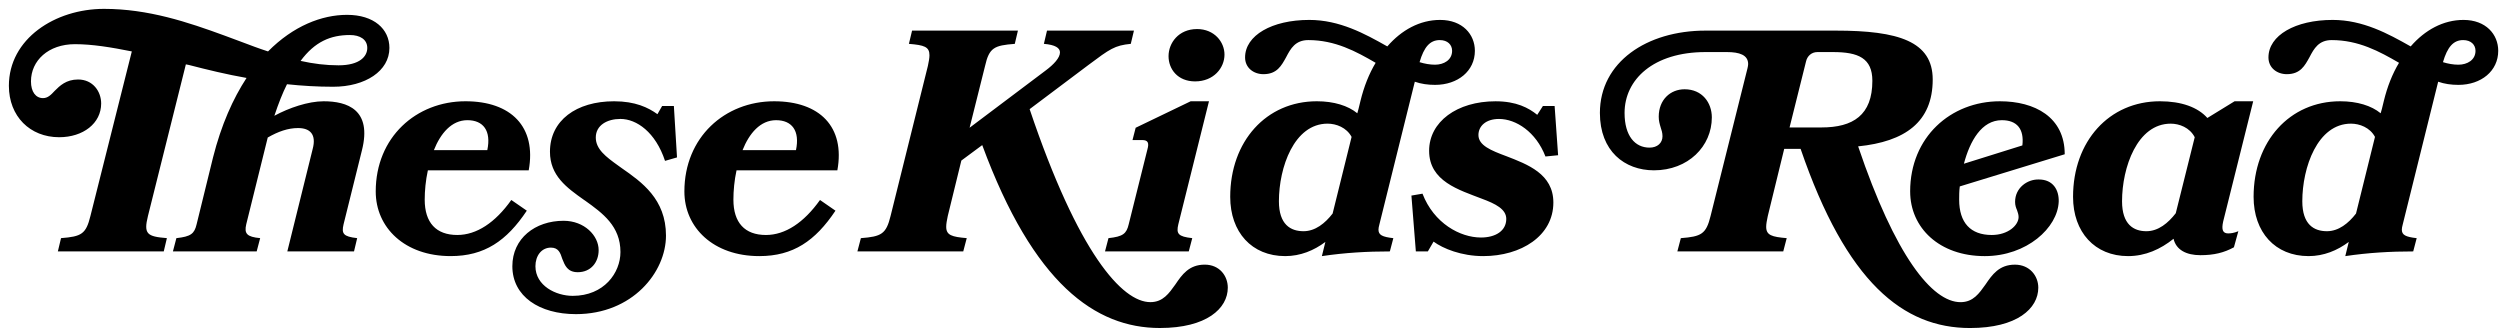 <svg xmlns="http://www.w3.org/2000/svg" width="282" height="37" viewBox="-1 -1 282 37"><path d="M31.41 27.357l2.854-11.527c.464-1.708-.324-2.385-1.64-2.385-1.143 0-2.248.392-3.423 1.068l-2.424 9.783c-.25 1.067.07 1.423 1.57 1.566l-.393 1.495h-9.448l.39-1.495c1.64-.178 2.033-.5 2.283-1.566l1.852-7.54c.927-3.666 2.247-6.618 3.78-8.964-2.243-.394-4.42-.925-6.488-1.46l-.357-.073-4.278 17.11c-.5 2.03-.107 2.314 2.138 2.492l-.354 1.495H5.527l.357-1.495c2.316-.178 2.815-.463 3.315-2.492l4.67-18.568c-2.316-.463-4.456-.818-6.415-.818-2.997 0-4.96 1.85-4.96 4.197 0 1.175.536 1.887 1.357 1.887.535 0 .892-.356 1.32-.82.57-.568 1.284-1.28 2.636-1.28 1.677 0 2.605 1.353 2.605 2.705 0 2.243-2.033 3.806-4.74 3.806-3.28 0-5.67-2.35-5.67-5.8C0 3.38 5.205 0 10.732 0c4.99 0 9.447 1.492 13.618 3.022l1.82.677c1.034.39 2.065.782 3.064 1.102 2.854-2.88 6.06-4.126 8.915-4.126 3.03 0 4.777 1.6 4.777 3.735 0 2.596-2.71 4.376-6.347 4.376-1.784 0-3.53-.107-5.206-.285-.5.998-.963 2.172-1.424 3.56 1.638-.89 3.814-1.637 5.56-1.637 2.64 0 5.49.925 4.313 5.55l-2.066 8.323c-.25 1.067-.036 1.388 1.534 1.566l-.356 1.495H31.41zM32.908 5.87c1.427.32 2.85.498 4.278.498 2.426 0 3.243-1.032 3.243-1.957 0-.96-.818-1.46-1.96-1.46-2.176 0-3.956.75-5.562 2.92zm14.356 12.342c-.25 1.14-.357 2.314-.357 3.31 0 2.596 1.284 3.984 3.674 3.984 2.174 0 4.28-1.388 6.095-3.948l1.748 1.207c-2.28 3.417-4.777 5.123-8.59 5.123-5.17 0-8.452-3.2-8.452-7.29 0-6.12 4.564-10.175 10.13-10.175 5.133 0 8.02 2.88 7.127 7.79H47.264zm.678-2.275h6.025c.464-2.204-.463-3.38-2.247-3.38-1.78 0-3.03 1.494-3.778 3.38zm20.794 1.744l.392.283c2.248 1.566 4.995 3.488 4.995 7.614 0 4.126-3.78 8.857-10.16 8.857-4.104 0-7.17-1.99-7.17-5.407 0-3.13 2.567-5.123 5.777-5.123 2.352 0 3.957 1.673 3.957 3.31 0 1.388-.892 2.49-2.354 2.49-1.174 0-1.46-.78-1.745-1.496-.214-.673-.428-1.278-1.284-1.278-1.07 0-1.748.925-1.748 2.097 0 2.206 2.318 3.345 4.206 3.345 3.532 0 5.384-2.598 5.384-4.944 0-2.92-1.995-4.375-3.99-5.8l-.107-.07c-1.963-1.388-3.854-2.74-3.854-5.443 0-3.52 2.96-5.692 7.236-5.692 2.39 0 3.853.71 4.887 1.456l.53-.923h1.324l.354 5.8-1.352.39c-1.07-3.24-3.21-4.73-5.03-4.73-1.496 0-2.78.708-2.78 2.096 0 1.317 1.142 2.172 2.53 3.168zm13.345.532c-.25 1.14-.353 2.314-.353 3.31 0 2.596 1.28 3.984 3.67 3.984 2.174 0 4.276-1.388 6.098-3.948l1.745 1.207c-2.283 3.417-4.777 5.123-8.59 5.123-5.17 0-8.452-3.2-8.452-7.29 0-6.12 4.563-10.175 10.125-10.175 5.134 0 8.023 2.88 7.13 7.79H82.082zm.678-2.275h6.026c.464-2.204-.464-3.38-2.244-3.38-1.784 0-3.032 1.494-3.782 3.38zm12.956 11.42l.392-1.495c2.316-.178 2.85-.463 3.347-2.492l4.21-16.933c.107-.496.178-.887.178-1.208 0-.962-.605-1.14-2.318-1.282l.357-1.495h11.94l-.353 1.495c-2.32.178-2.887.427-3.353 2.49l-1.745 6.972 8.554-6.437c.966-.714 1.64-1.46 1.64-2.064 0-.5-.534-.855-1.815-.962l.353-1.495h9.807l-.357 1.495c-1.82.178-2.354.57-4.78 2.385l-6.63 4.98c5.488 16.293 10.444 21.77 13.62 21.77 1.426 0 2.103-.995 2.817-1.992.746-1.102 1.534-2.238 3.314-2.238 1.677 0 2.602 1.278 2.602 2.595 0 2.35-2.387 4.553-7.664 4.553-7.274 0-14.263-4.98-20.036-20.632l-2.355 1.744-1.533 6.258c-.107.5-.175.89-.175 1.21 0 .96.642 1.14 2.316 1.282l-.393 1.495h-11.94zm27.93 0l.39-1.495c1.642-.178 2.034-.5 2.284-1.566l2.105-8.43c.214-.748.07-1.068-.574-1.068h-1.104l.357-1.388 6.204-2.987h2.066l-3.457 13.873c-.25 1.067-.036 1.388 1.57 1.566l-.393 1.495h-9.45zm10.374-25.082c1.964 0 3.103 1.46 3.103 2.883 0 1.495-1.212 3.023-3.317 3.023-1.96 0-2.993-1.385-2.993-2.844 0-1.495 1.14-3.06 3.208-3.06zm14.09 25.613l.393-1.6c-1.283.962-2.817 1.6-4.53 1.6-3.778 0-6.204-2.703-6.204-6.686 0-6.262 4.064-10.78 9.77-10.78 1.925 0 3.53.5 4.565 1.354l.14-.5.217-.89c.39-1.6.964-3.06 1.713-4.302-2.212-1.282-4.563-2.563-7.596-2.563-1.462 0-1.997.962-2.497 1.923-.532.96-1.03 1.922-2.565 1.922-1.106 0-2.07-.712-2.07-1.887 0-2.49 3.03-4.232 7.24-4.232 3.424 0 6.275 1.563 8.733 2.95.036 0 .036.037.072.037 1.605-1.85 3.67-2.987 5.954-2.987 2.534 0 3.922 1.634 3.922 3.485 0 2.276-1.923 3.842-4.492 3.842-.82 0-1.57-.107-2.283-.356l-3.992 16.08c-.07.252-.107.462-.107.605 0 .606.43.82 1.676.962l-.392 1.495c-2.533 0-5.063.142-7.664.53zm1.21-4.8l2.14-8.646c-.57-1.068-1.747-1.495-2.708-1.495-3.78 0-5.49 4.945-5.49 8.753 0 2.63 1.317 3.38 2.776 3.38 1.323 0 2.43-.89 3.282-1.992zm9.807-17.076c.568.178 1.175.285 1.745.285 1 0 1.927-.534 1.927-1.566 0-.675-.5-1.21-1.392-1.21-1.105 0-1.78.784-2.28 2.492zm9.78 10.6c2.388.927 5.313 1.995 5.313 5.23 0 3.77-3.64 6.046-7.916 6.046-2.46 0-4.53-.852-5.598-1.635l-.642 1.104h-1.356l-.5-6.297 1.25-.214c1.284 3.343 4.244 4.945 6.596 4.945 1.64 0 2.854-.747 2.854-2.1 0-1.1-1.213-1.705-2.747-2.274-2.567-.997-5.956-1.958-5.956-5.408 0-3.27 3.14-5.585 7.49-5.585 2.353 0 3.742.747 4.705 1.528l.638-.993h1.323l.393 5.55-1.427.142c-1.07-2.777-3.317-4.234-5.244-4.234-1.495 0-2.316.82-2.316 1.813 0 1.173 1.427 1.743 3.14 2.383zm33.206-.817h-1.854l-1.852 7.575c-.107.5-.18.89-.18 1.21 0 .96.64 1.14 2.315 1.282l-.39 1.495h-11.945l.392-1.495c2.32-.178 2.854-.463 3.353-2.492l4.17-16.684c.037-.178.07-.318.07-.46 0-1.032-.996-1.353-2.388-1.353h-2.425c-5.88 0-9.127 3.094-9.127 6.867 0 2.595 1.178 3.912 2.816 3.912.89 0 1.462-.534 1.462-1.28 0-.393-.107-.713-.214-1.033-.107-.354-.21-.713-.21-1.173 0-1.922 1.316-3.097 2.92-3.097 1.996 0 3.07 1.53 3.07 3.168 0 3.272-2.676 5.974-6.53 5.974-3.314 0-6.096-2.168-6.096-6.472 0-5.728 5.28-9.287 11.91-9.287H206.1c7.028 0 10.91 1.21 10.91 5.514 0 4.802-3.133 7.01-8.412 7.543 4.174 12.345 8.344 17.574 11.552 17.574 1.427 0 2.105-.996 2.815-1.993.75-1.102 1.534-2.238 3.318-2.238 1.676 0 2.637 1.278 2.637 2.595 0 2.35-2.388 4.553-7.7 4.553-7.524 0-13.94-5.123-19.11-20.205zm3.673-10.922H204c-.64 0-1.14.427-1.282 1.068l-1.855 7.434h3.6c3.564 0 5.74-1.385 5.74-5.262 0-2.562-1.605-3.24-4.42-3.24zm8.68 15.724c0-6.12 4.563-10.174 10.125-10.174 3.924 0 7.31 1.777 7.31 5.977l-11.837 3.627c-.07.534-.07 1.033-.07 1.495 0 2.596 1.284 3.984 3.674 3.984 1.852 0 3.03-1.104 3.03-2.026 0-.32-.108-.534-.18-.786-.106-.246-.216-.53-.216-.923 0-1.565 1.358-2.56 2.678-2.526 1.602 0 2.28 1.175 2.244 2.492-.107 2.95-3.6 6.152-8.344 6.152-5.13 0-8.413-3.2-8.413-7.29zm6.062-3.13l6.596-2.064c.215-1.85-.605-2.847-2.318-2.847-2.28 0-3.6 2.35-4.277 4.912zm23.648 8.466c-1.46 1.175-3.172 1.955-5.13 1.955-3.747 0-6.205-2.703-6.205-6.686 0-6.262 4.063-10.78 9.8-10.78 2.427 0 4.282.677 5.35 1.885l3.07-1.884h2.1l-3.385 13.555c-.214.958-.038 1.35.568 1.35.25 0 .643-.036 1.143-.25l-.5 1.816c-1.106.605-2.247.89-3.778.89-1.602 0-2.744-.605-3.032-1.85zm.25-2.88l2.14-8.575c-.57-1.104-1.748-1.53-2.708-1.53-3.782 0-5.49 4.944-5.49 8.752 0 2.63 1.316 3.38 2.743 3.38 1.355 0 2.46-.927 3.314-2.027zm19.123 4.835l.393-1.6c-1.286.962-2.82 1.6-4.532 1.6-3.778 0-6.204-2.703-6.204-6.686 0-6.262 4.064-10.78 9.768-10.78 1.927 0 3.532.5 4.564 1.354l.142-.5.217-.89c.39-1.6.963-3.06 1.713-4.302-2.212-1.282-4.564-2.563-7.596-2.563-1.462 0-1.997.962-2.497 1.923-.532.96-1.03 1.922-2.565 1.922-1.106 0-2.07-.712-2.07-1.887 0-2.49 3.03-4.232 7.24-4.232 3.424 0 6.275 1.563 8.733 2.95.036 0 .036.037.072.037 1.605-1.85 3.674-2.987 5.954-2.987 2.532 0 3.92 1.634 3.92 3.485 0 2.276-1.923 3.842-4.492 3.842-.82 0-1.57-.107-2.283-.356l-3.992 16.08c-.072.252-.107.462-.107.605 0 .606.43.82 1.676.962l-.392 1.495c-2.533 0-5.063.142-7.664.53zm1.21-4.8l2.14-8.646c-.57-1.068-1.748-1.495-2.708-1.495-3.78 0-5.49 4.945-5.49 8.753 0 2.63 1.317 3.38 2.776 3.38 1.323 0 2.43-.89 3.282-1.992zm9.807-17.076c.568.178 1.174.285 1.745.285 1 0 1.927-.534 1.927-1.566 0-.675-.5-1.21-1.392-1.21-1.106 0-1.78.784-2.28 2.492z"/></svg>